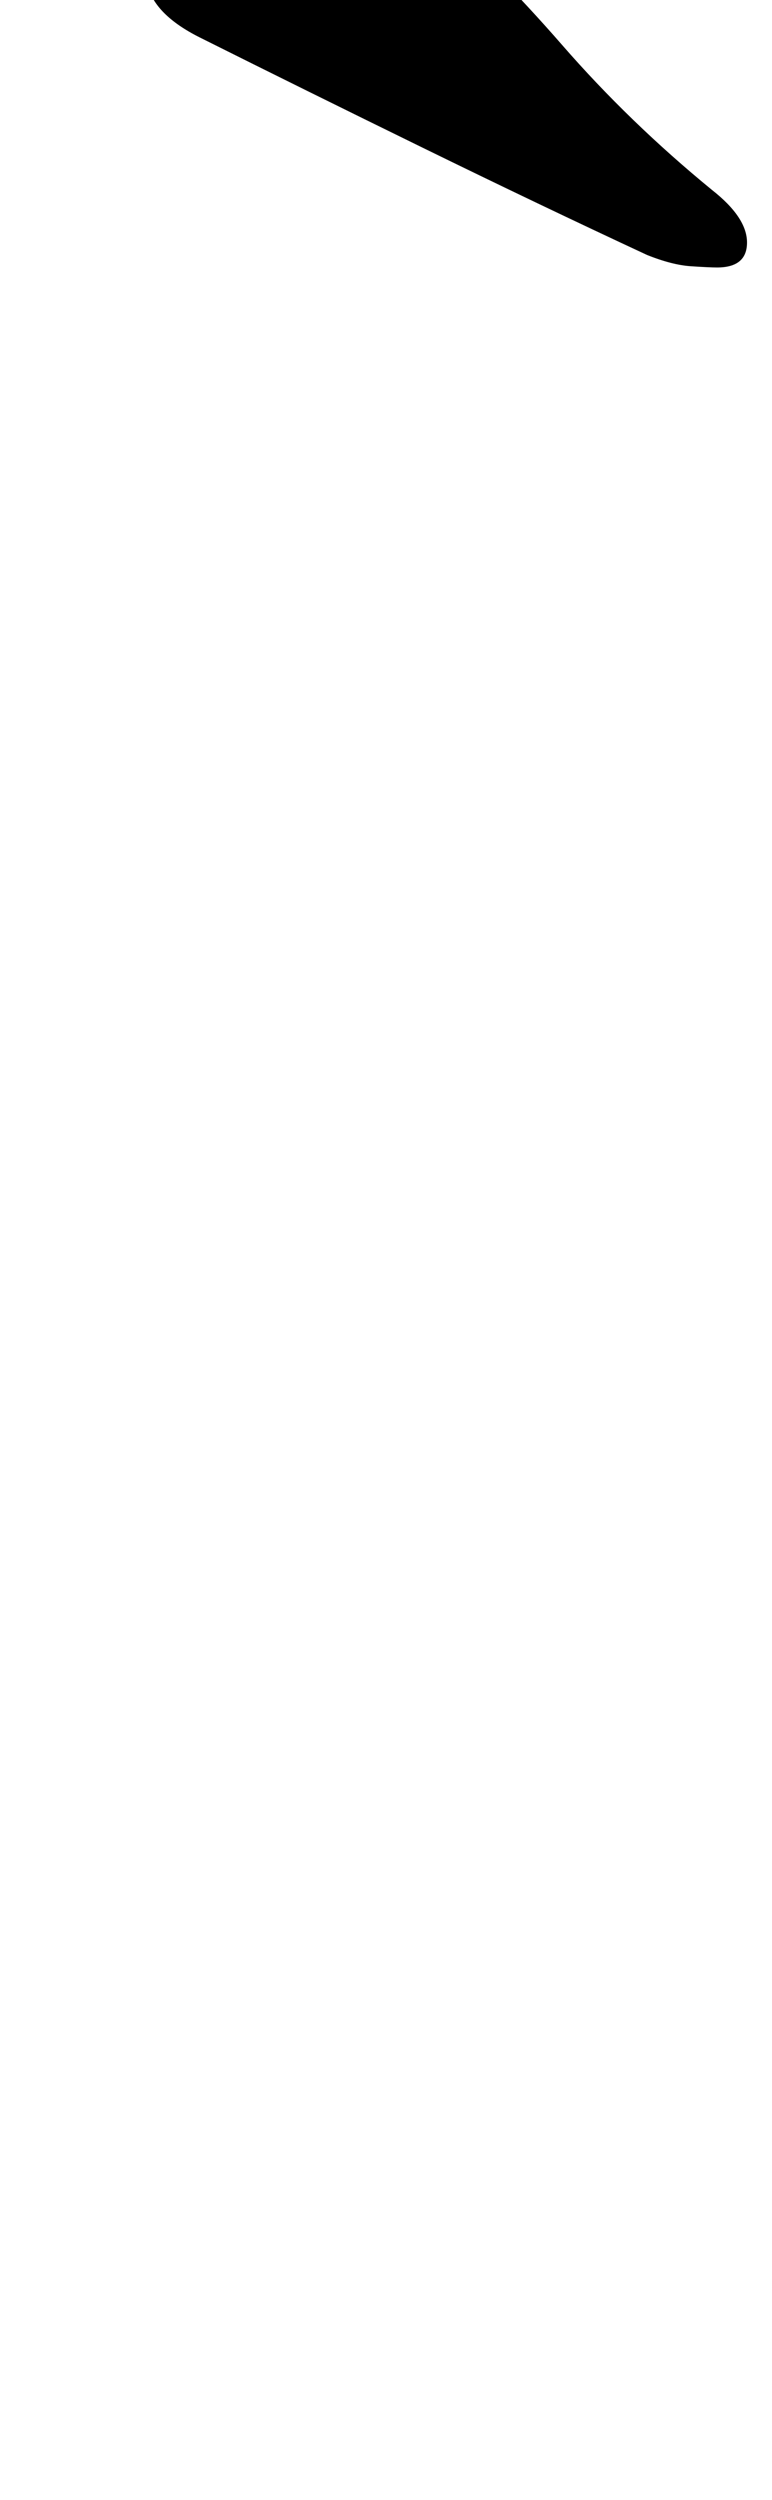 <?xml version="1.0" standalone="no"?>
<!DOCTYPE svg PUBLIC "-//W3C//DTD SVG 1.1//EN" "http://www.w3.org/Graphics/SVG/1.1/DTD/svg11.dtd" >
<svg xmlns="http://www.w3.org/2000/svg" xmlns:xlink="http://www.w3.org/1999/xlink" version="1.1" viewBox="-10 0 309 1000">
  <g transform="matrix(1 0 0 -1 0 800)">
   <path fill="currentColor"
d="M277 693q-3 0 -10.5 0.5t-17.5 4.5q-43 20 -90 43t-89 44q-18 9 -21 21q-2 8 12.5 17.5t32.5 17.5t25 10q21 6 36 -8q33 -30 60 -61t60 -58q14 -11 14 -21t-12 -10z" />
  </g>

</svg>
